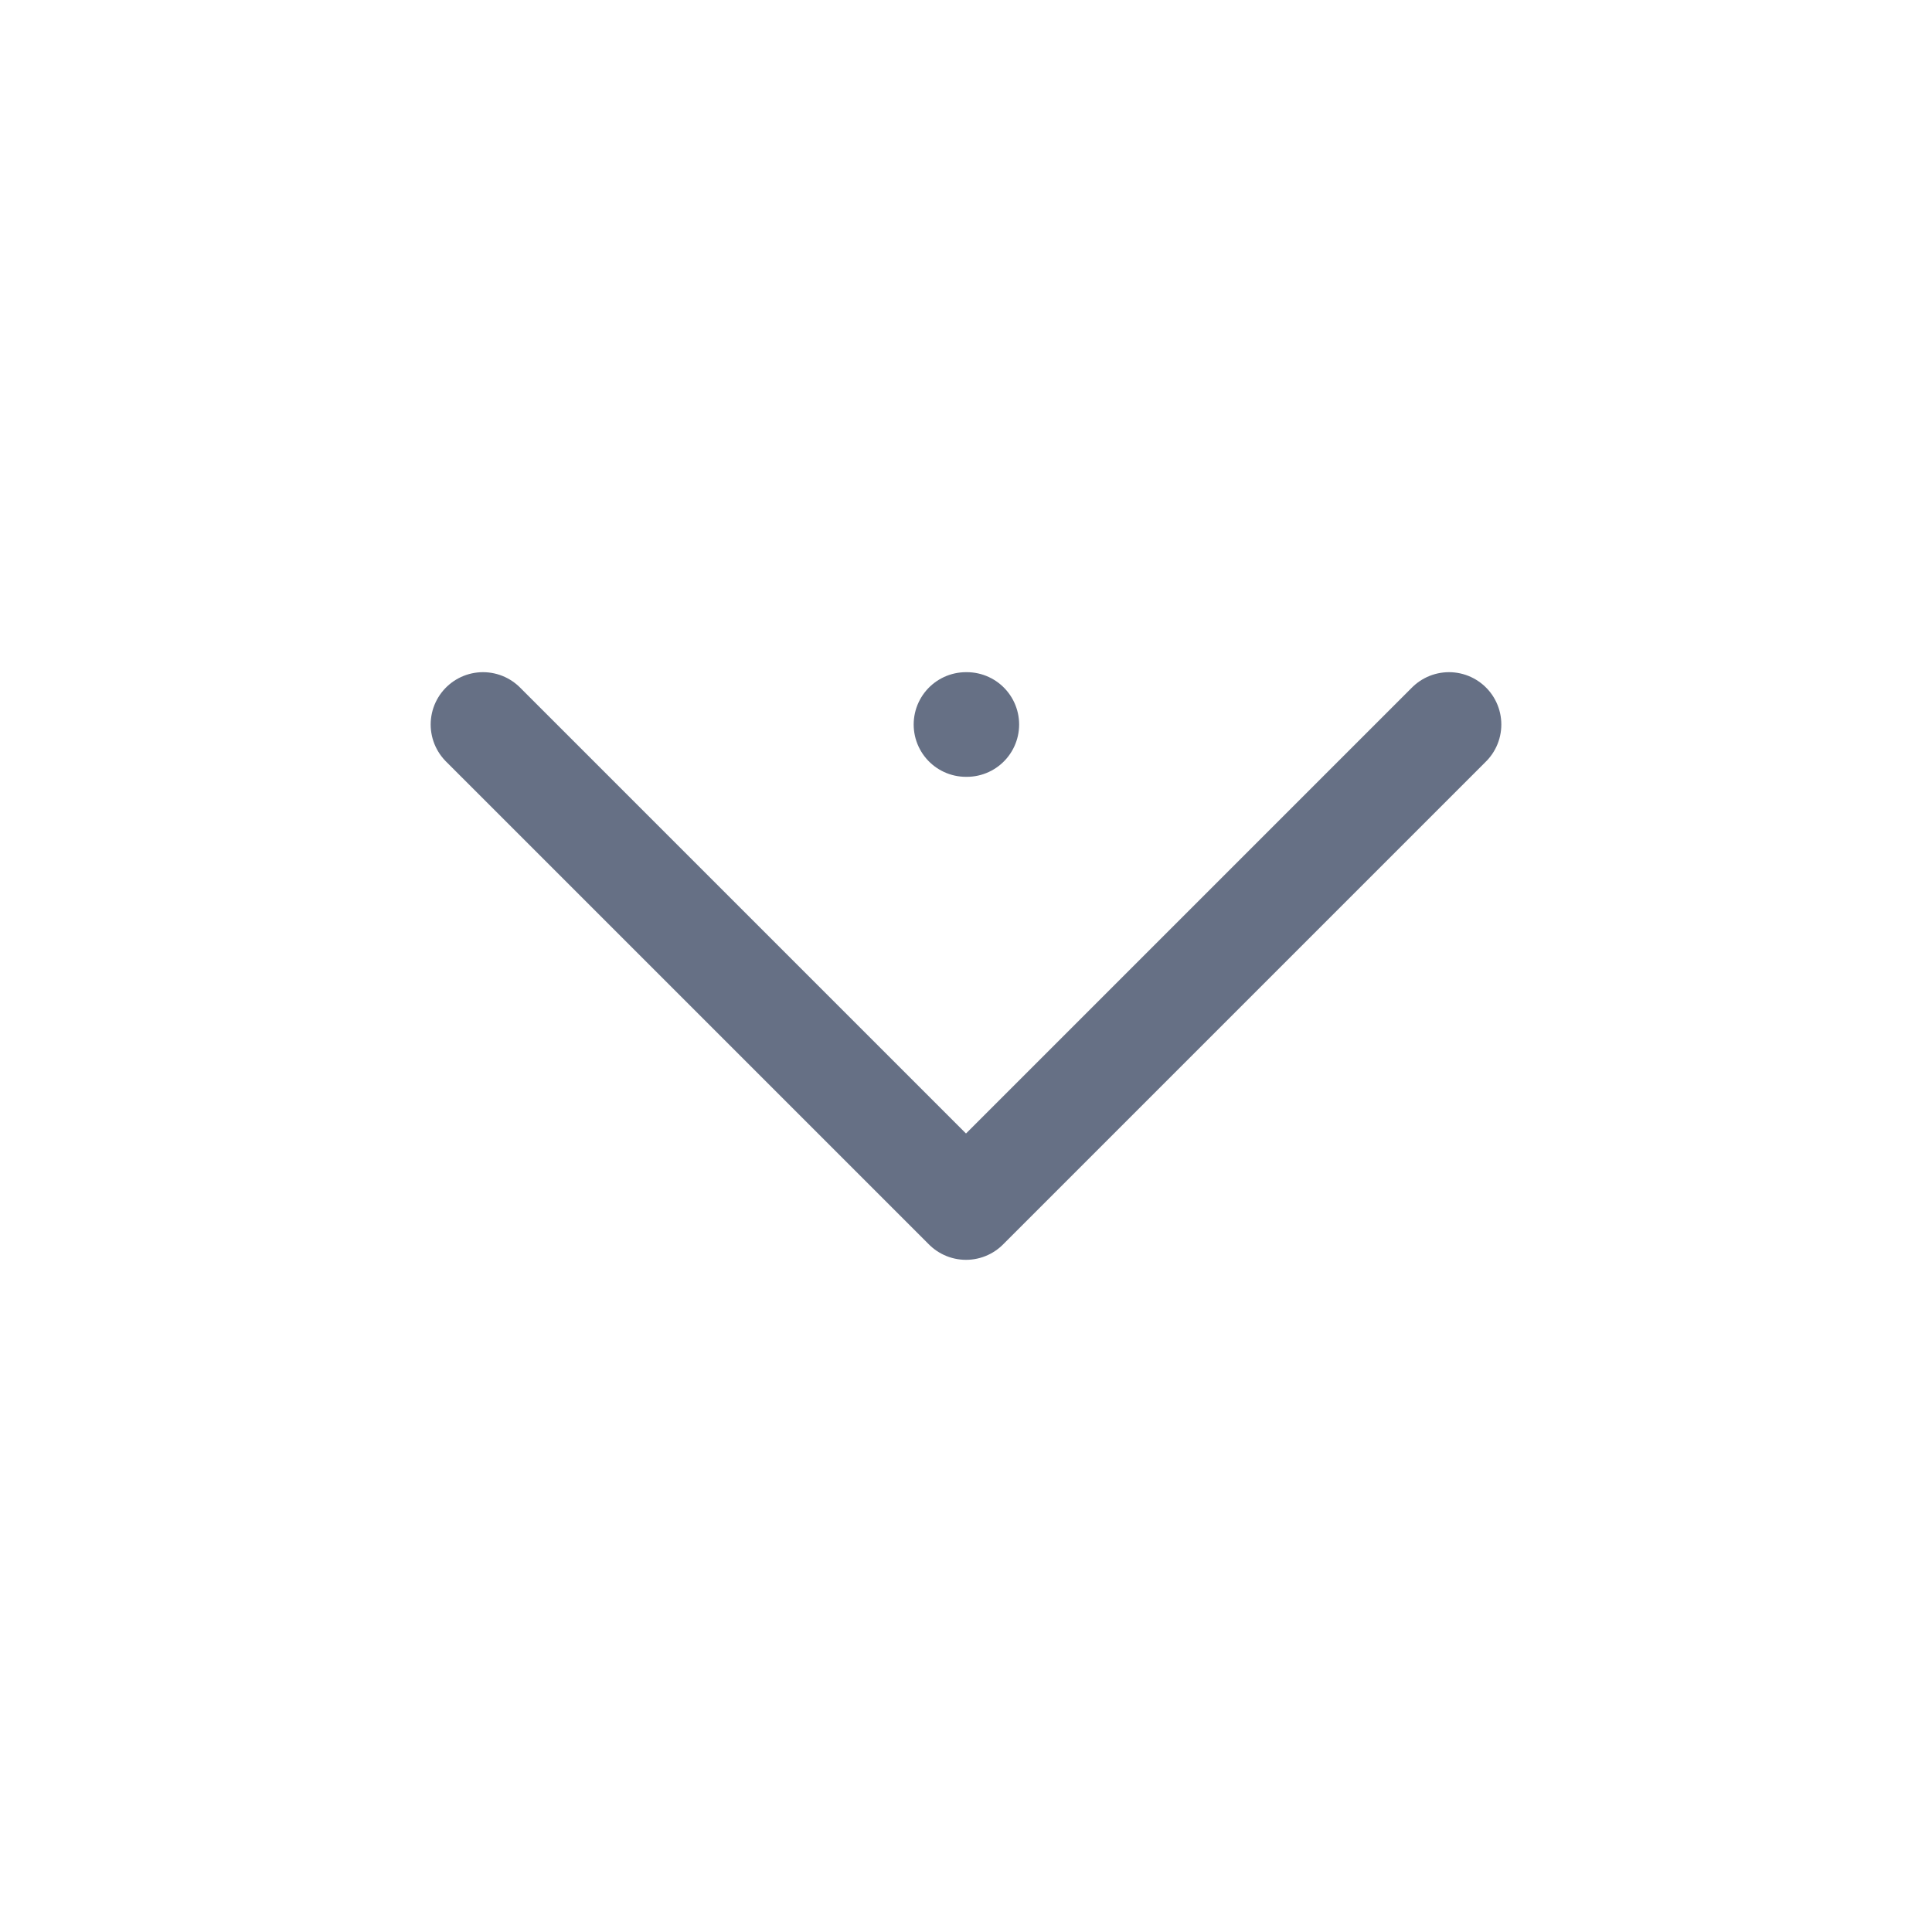 <svg width="24" height="24" viewBox="0 0 24 24" fill="none" xmlns="http://www.w3.org/2000/svg">
<path d="M6 9L12 15L18 9M12 9H12.01" stroke="#667085" stroke-width="1.3" stroke-linecap="round" stroke-linejoin="round"/>
</svg>

